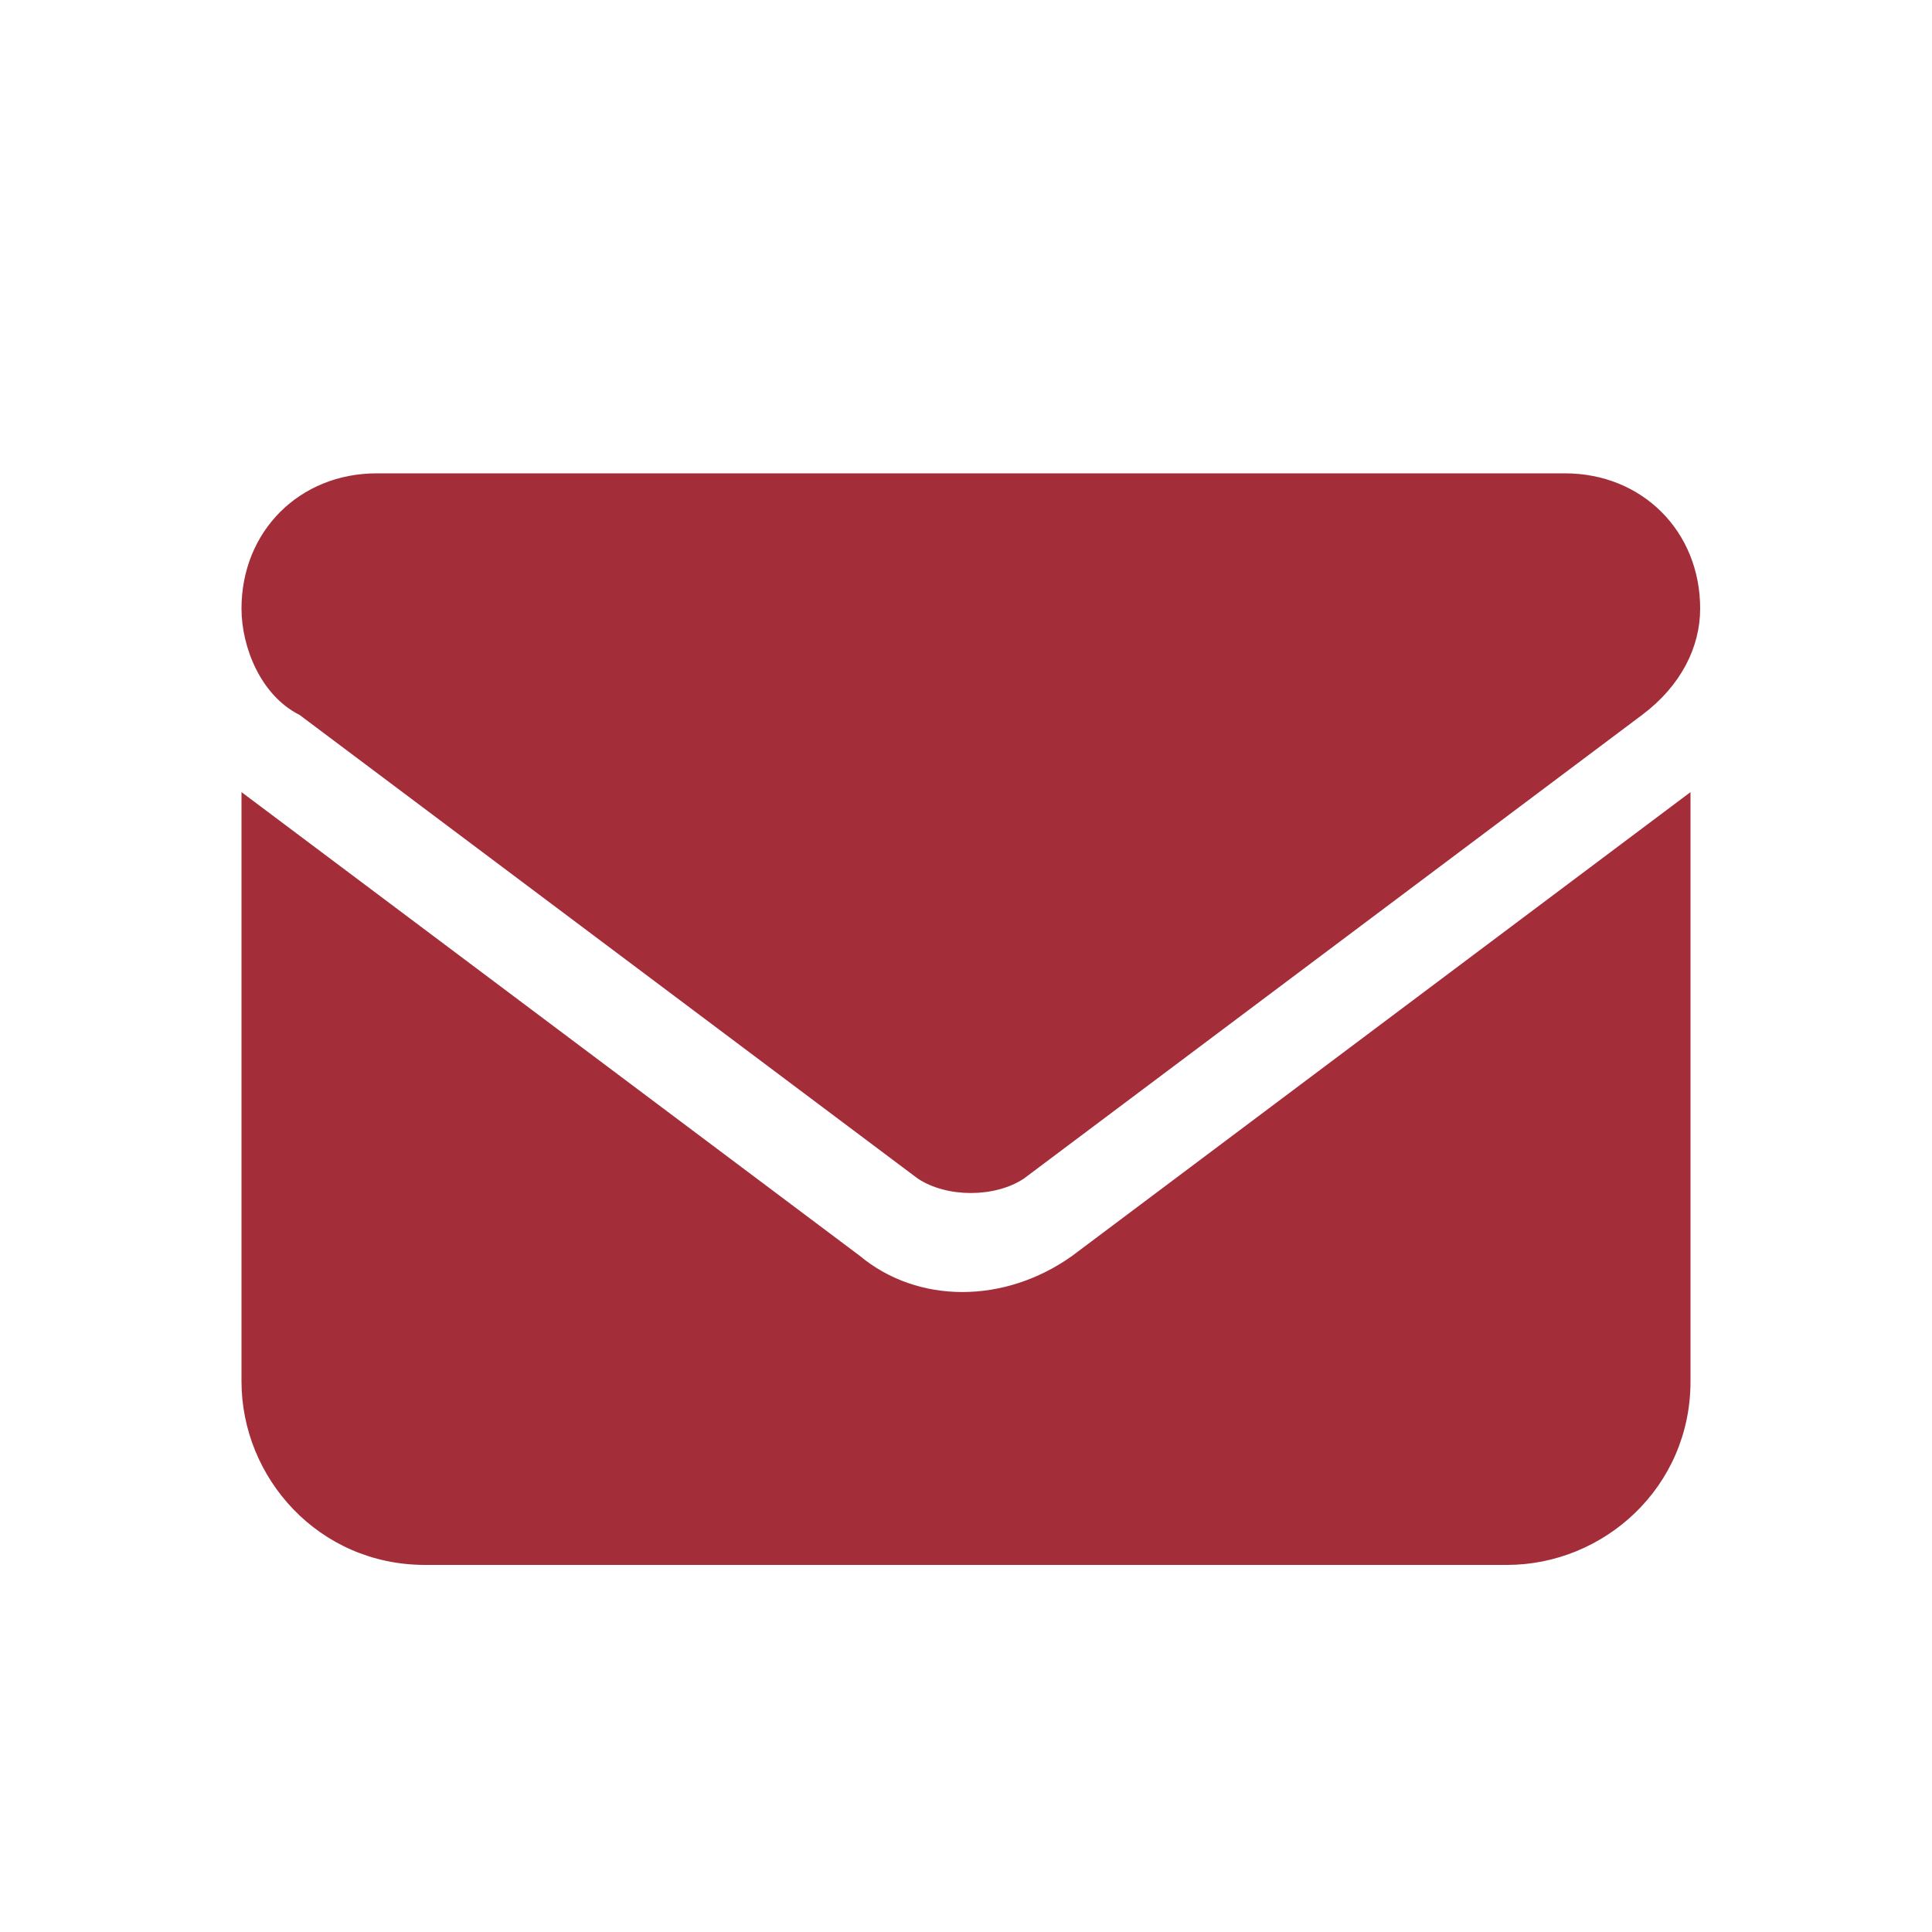 <?xml version="1.0" encoding="utf-8"?>
<!-- Generator: Adobe Illustrator 26.4.1, SVG Export Plug-In . SVG Version: 6.00 Build 0)  -->
<svg version="1.1" id="Layer_1" xmlns="http://www.w3.org/2000/svg" xmlns:xlink="http://www.w3.org/1999/xlink" x="0px" y="0px"
	 viewBox="0 0 20 20" style="enable-background:new 0 0 20 20;" xml:space="preserve">
<style type="text/css">
	.st0{fill:#A32E39;}
</style>
<path class="st0" d="M3.9,4.9c-0.8,0-1.4,0.6-1.4,1.4c0,0.4,0.2,0.9,0.6,1.1l6.4,4.8c0.3,0.2,0.8,0.2,1.1,0l6.4-4.8
	c0.4-0.3,0.6-0.7,0.6-1.1c0-0.8-0.6-1.4-1.4-1.4C16.1,4.9,3.9,4.9,3.9,4.9z M2.5,8.2v6.1c0,1,0.8,1.9,1.9,1.9h11.2
	c1,0,1.9-0.8,1.9-1.9V8.2l-6.4,4.8c-0.7,0.5-1.6,0.5-2.2,0L2.5,8.2z"/>
</svg>
